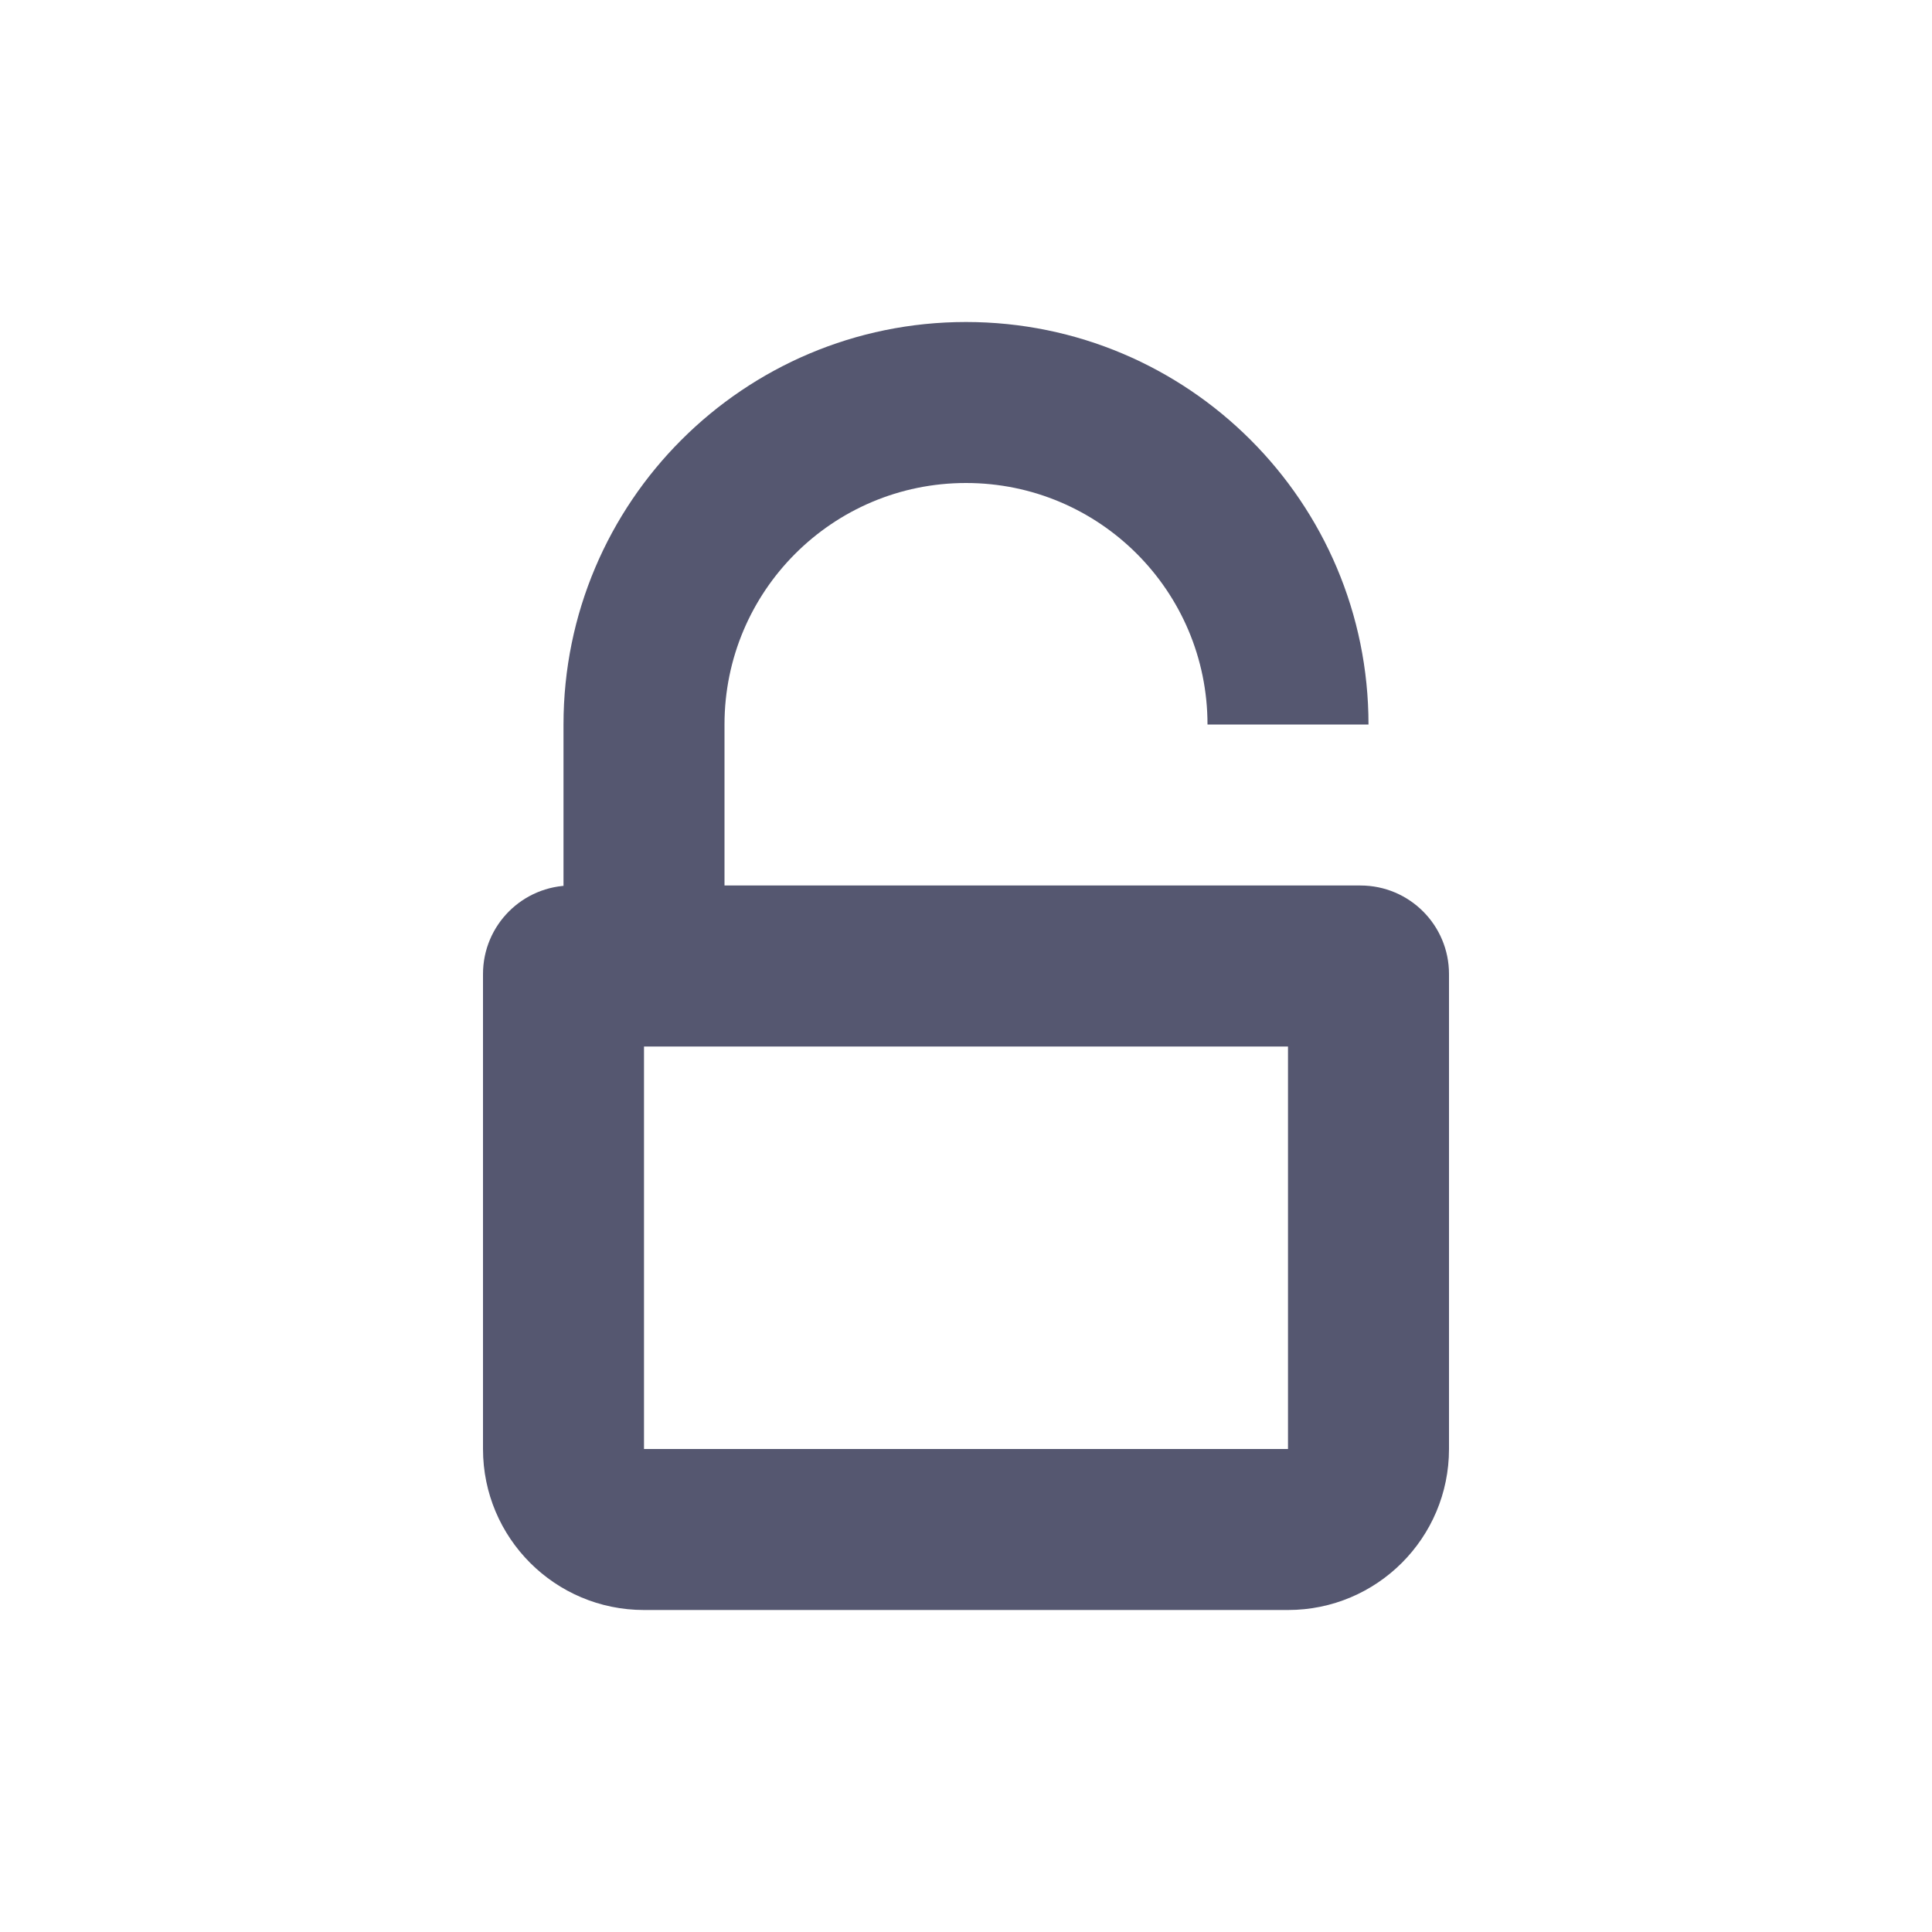 <svg width="24" height="24" viewBox="0 0 24 24" fill="none" xmlns="http://www.w3.org/2000/svg">
<path d="M16 11H8V13H16V11ZM9 12V9H7V12H9ZM8 11H7.1V13H8V11ZM6 12.1V18H8V12.1H6ZM8 20H16V18H8V20ZM18 18V12.1H16V18H18ZM16.9 11H16V13H16.9V11ZM18 12.1C18 11.492 17.508 11 16.9 11V13C16.403 13 16 12.597 16 12.1H18ZM7.1 11C6.492 11 6 11.492 6 12.1H8C8 12.597 7.597 13 7.1 13V11ZM16 20C17.105 20 18 19.105 18 18H16L16 18V20ZM12 6C13.657 6 15 7.343 15 9H17C17 6.239 14.761 4 12 4V6ZM6 18C6 19.105 6.895 20 8 20V18L8 18H6ZM12 4C9.239 4 7 6.239 7 9H9C9 7.343 10.343 6 12 6V4Z" fill="#555770"/>
</svg>

